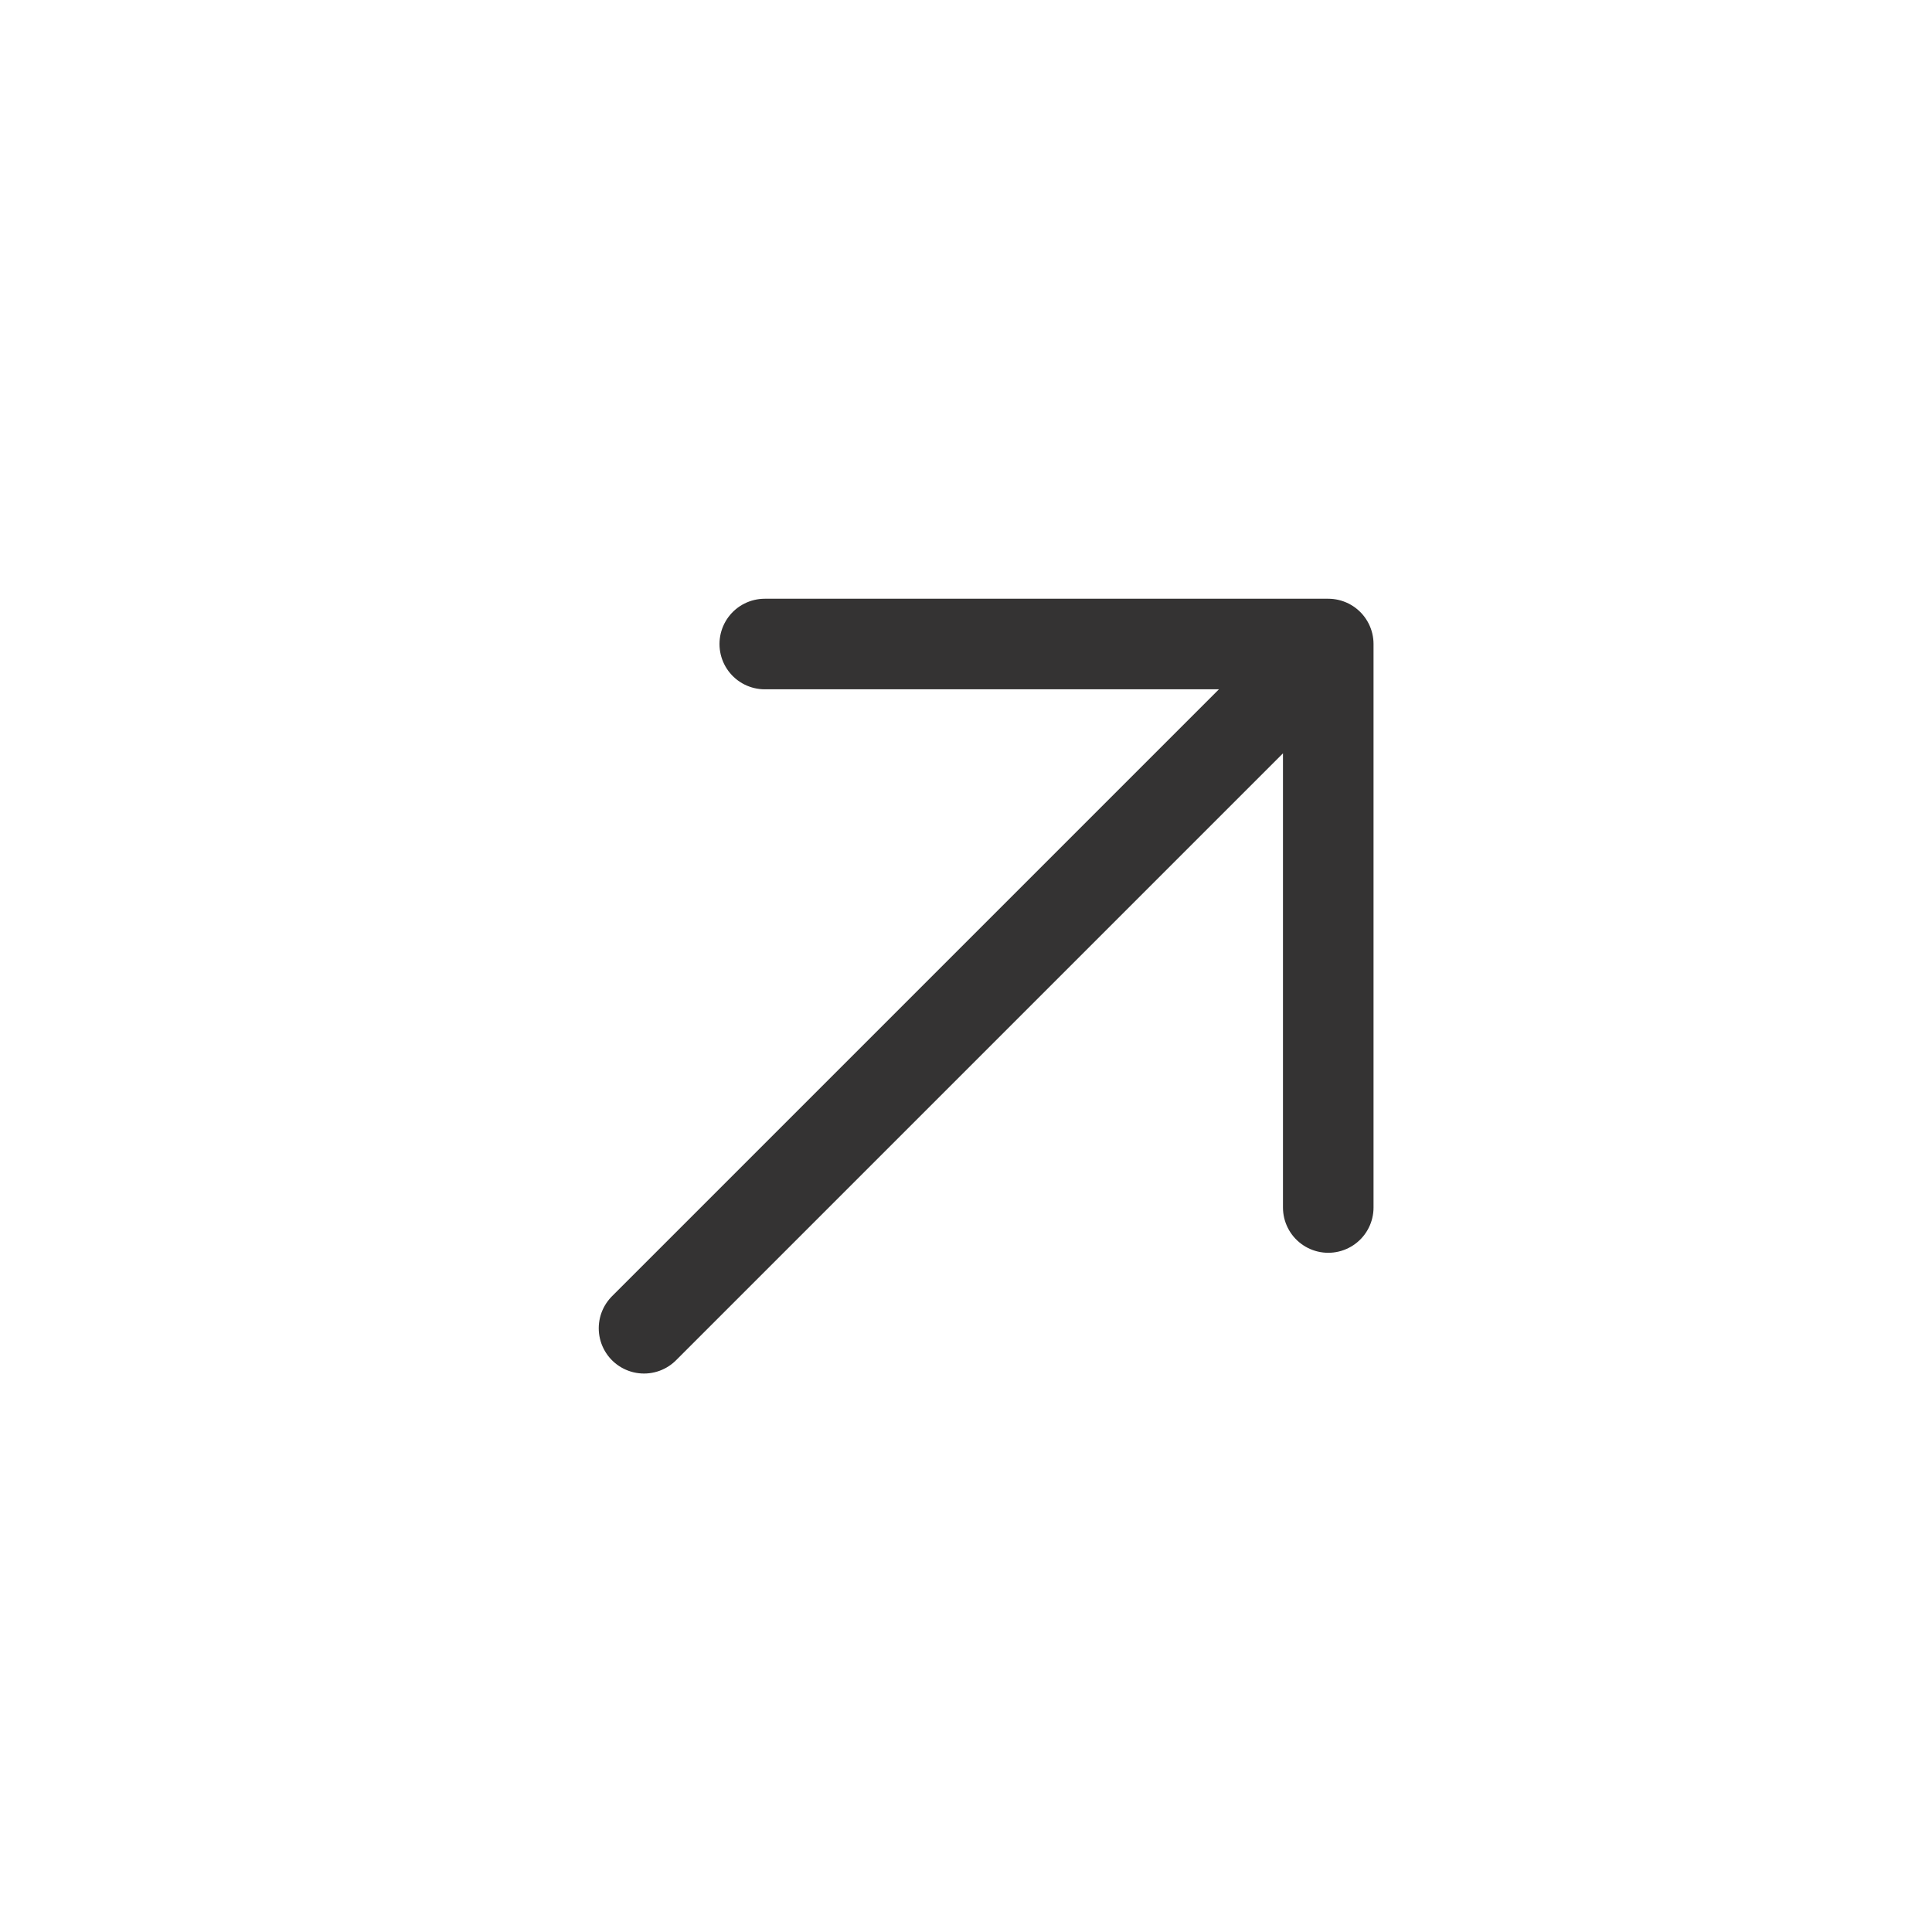 <svg width="32" height="32" viewBox="0 0 32 32" fill="none" xmlns="http://www.w3.org/2000/svg">
<path d="M10.667 22L22 10.667M22 10.667V20M22 10.667H12.667" stroke="#343333" stroke-width="1.5" stroke-linecap="round" stroke-linejoin="round"/>
</svg>
